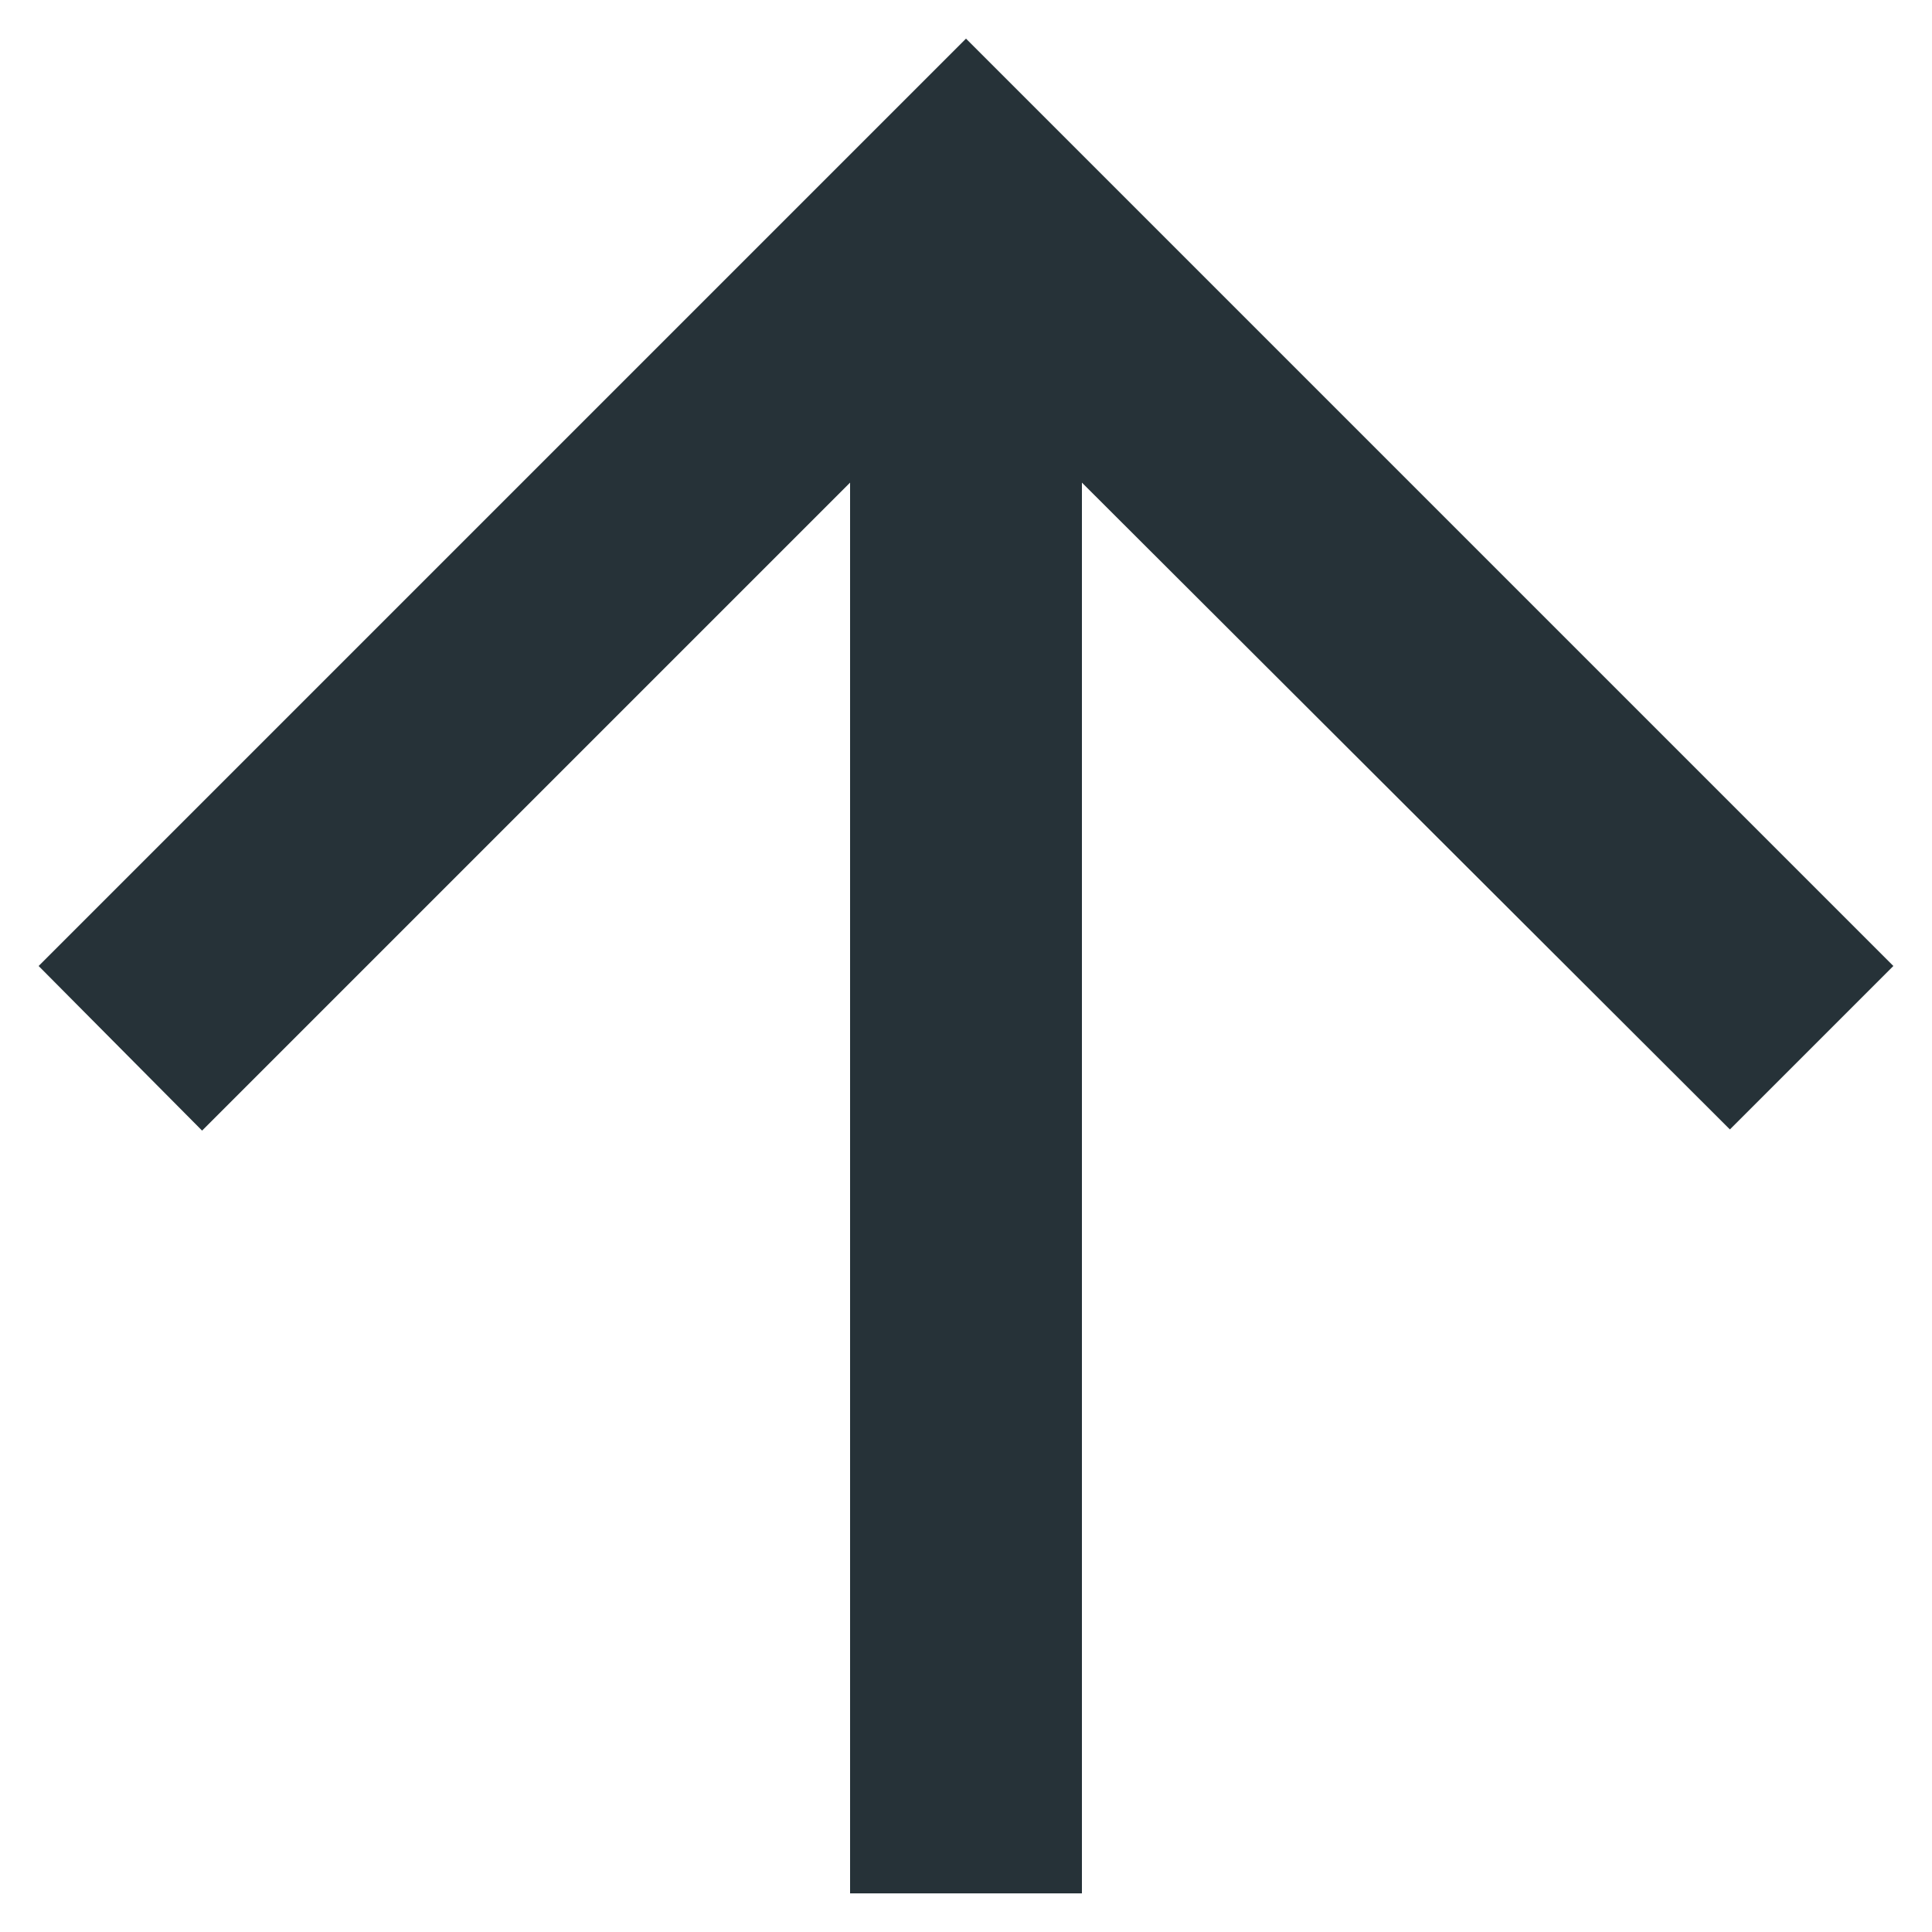 <svg width="10" height="10" viewBox="0 0 10 10" fill="none" xmlns="http://www.w3.org/2000/svg">
    <path d="M4.4 9.8L4.4 2.498L1.046 5.852L0.2 5L5 0.2L9.8 5L8.954 5.846L5.6 2.498L5.6 9.8H4.4Z" fill="#263238"/>
</svg>
